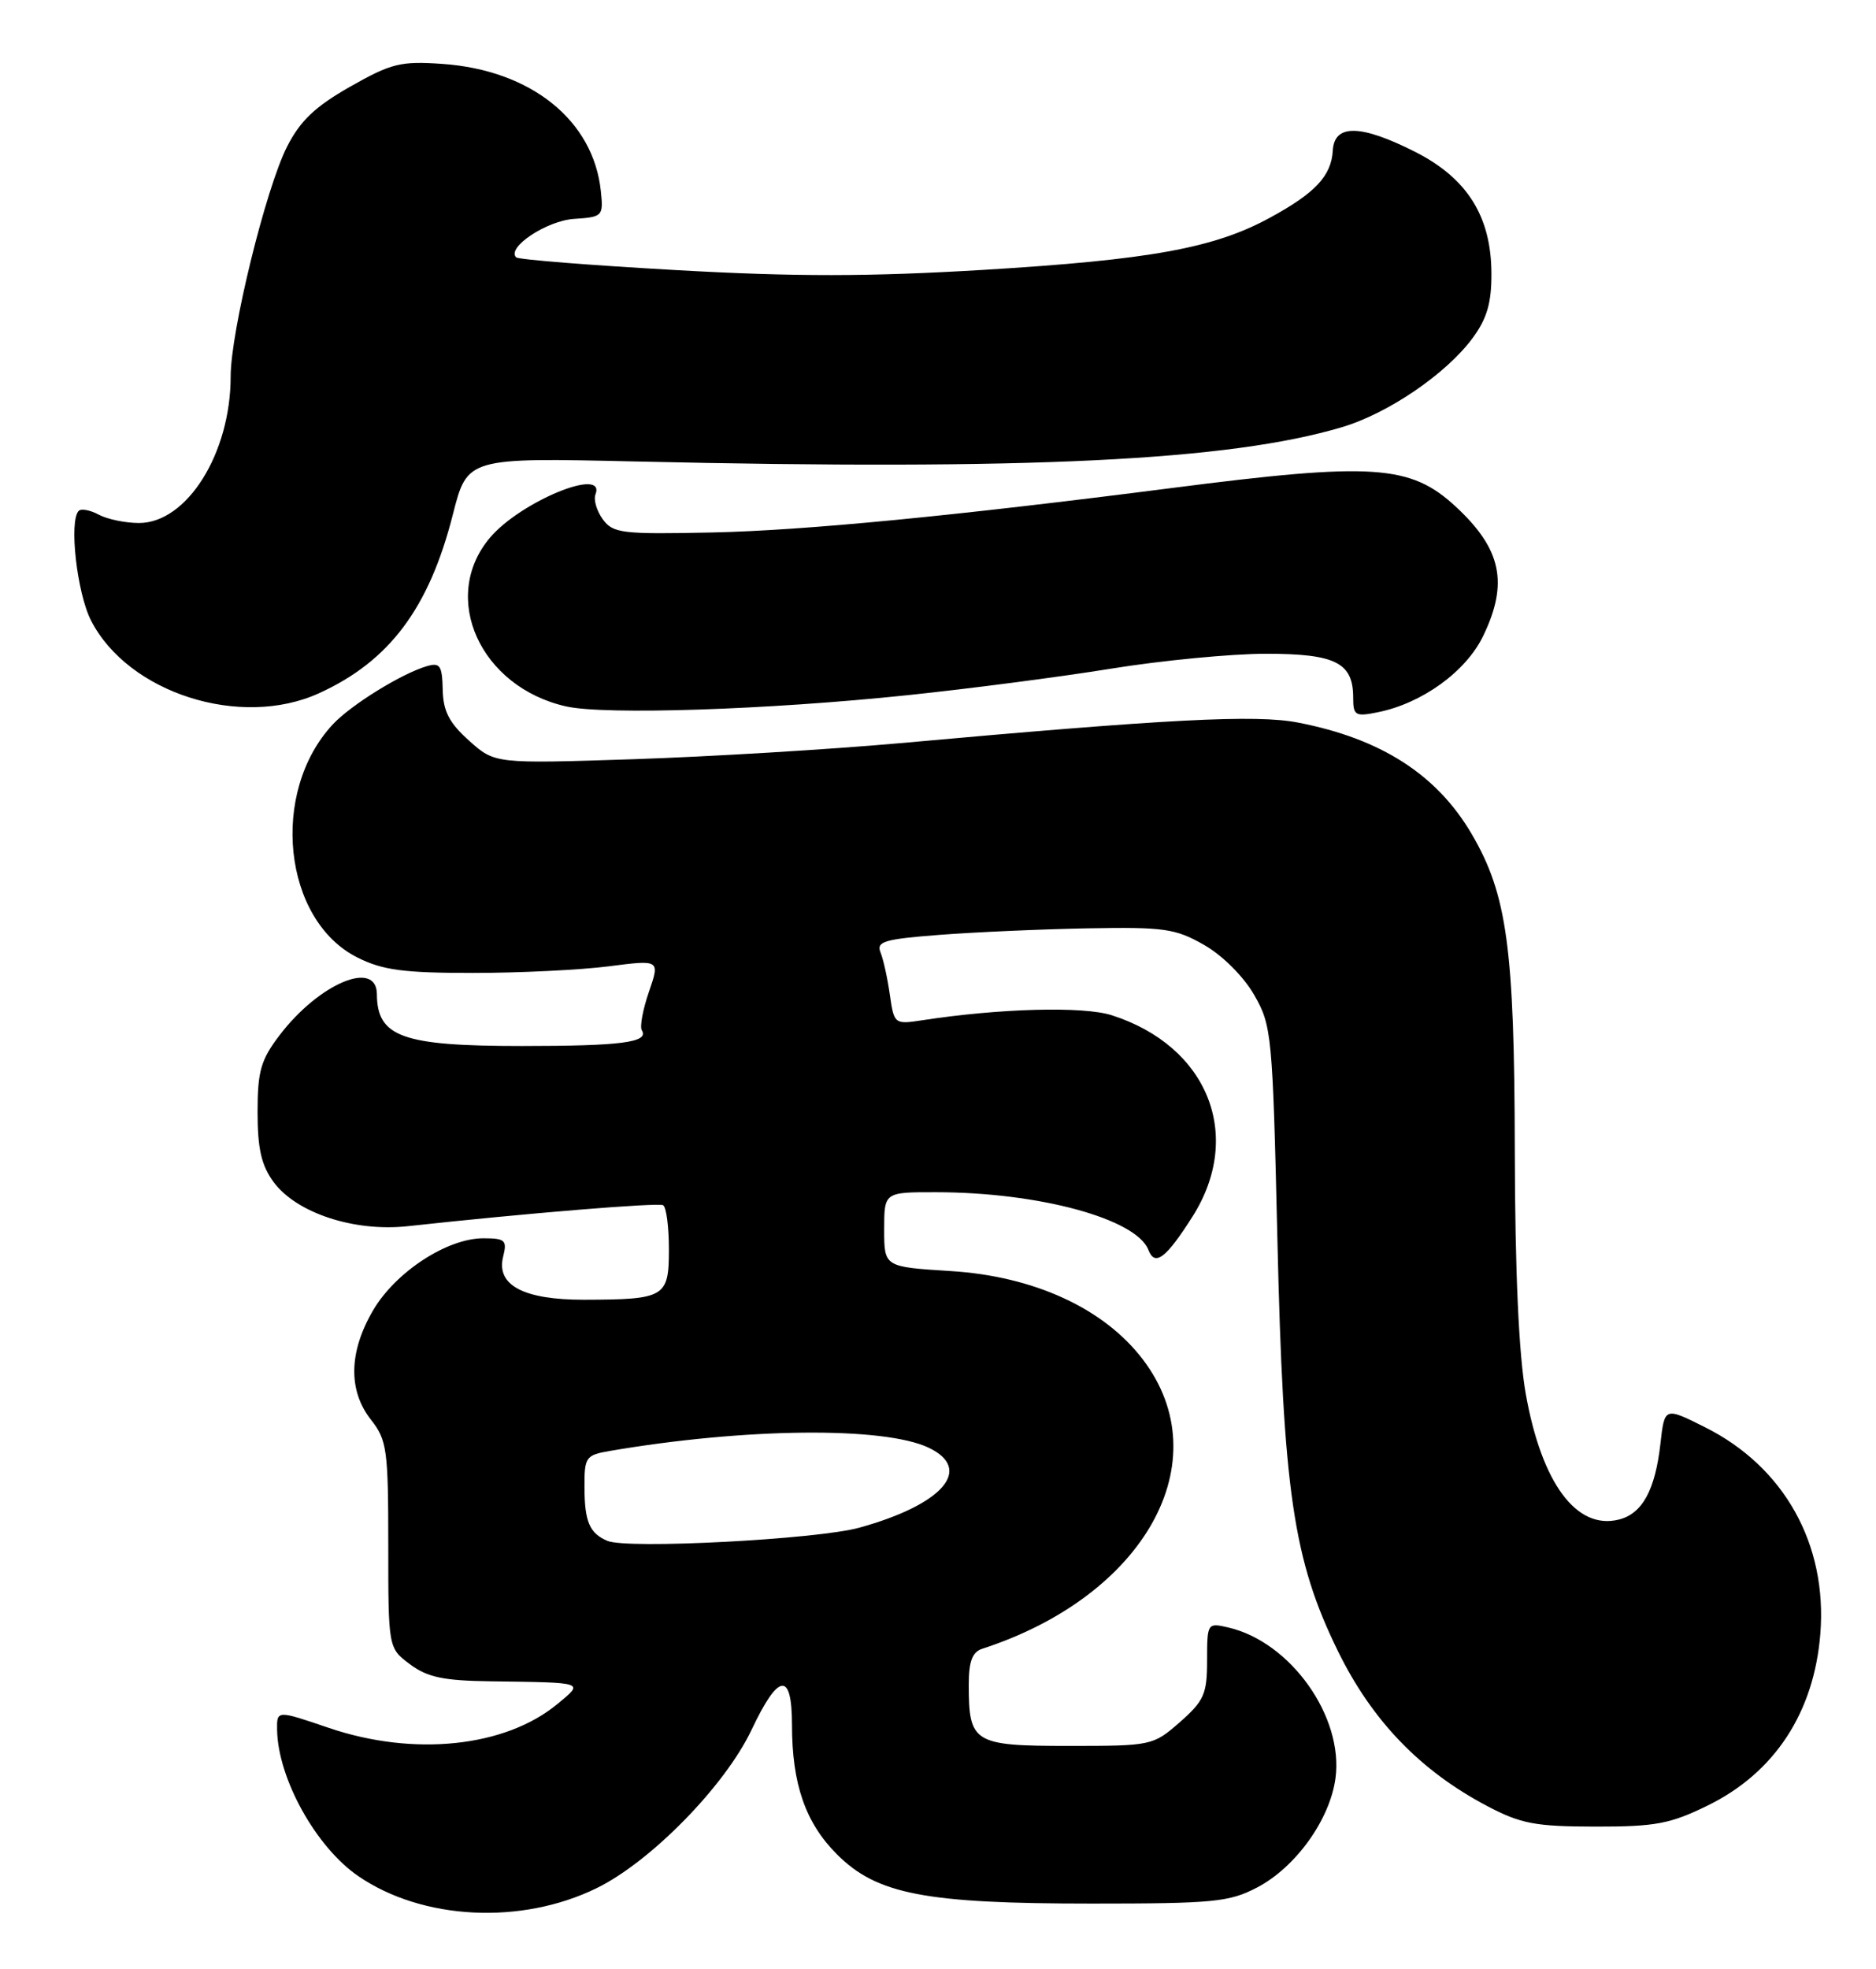 <?xml version="1.0" encoding="UTF-8" standalone="no"?>
<!DOCTYPE svg PUBLIC "-//W3C//DTD SVG 1.1//EN" "http://www.w3.org/Graphics/SVG/1.1/DTD/svg11.dtd" >
<svg xmlns="http://www.w3.org/2000/svg" xmlns:xlink="http://www.w3.org/1999/xlink" version="1.1" viewBox="0 0 244 256">
 <g >
 <path fill="currentColor"
d=" M 77.61 245.49 C 84.66 242.04 94.31 232.18 97.76 224.89 C 101.26 217.49 103.00 217.28 103.01 224.25 C 103.01 231.97 104.76 237.00 108.87 241.11 C 114.06 246.29 120.31 247.50 142.00 247.50 C 157.81 247.50 159.89 247.30 163.50 245.41 C 168.53 242.78 172.98 236.58 173.70 231.19 C 174.77 223.19 167.85 213.47 159.75 211.60 C 157.04 210.97 157.00 211.03 157.00 215.88 C 157.00 220.25 156.61 221.13 153.47 223.90 C 149.97 226.96 149.80 227.00 139.00 227.00 C 126.61 227.00 126.00 226.62 126.00 219.03 C 126.00 216.02 126.46 214.79 127.75 214.37 C 148.94 207.50 158.69 189.94 148.64 176.75 C 143.60 170.12 134.49 165.93 123.64 165.26 C 115.00 164.72 115.00 164.72 115.00 159.86 C 115.00 155.00 115.00 155.00 121.75 155.01 C 135.15 155.02 147.81 158.47 149.37 162.52 C 150.21 164.70 151.66 163.60 155.10 158.18 C 161.78 147.65 157.12 136.01 144.60 132.00 C 140.90 130.81 130.01 131.10 119.90 132.66 C 116.35 133.20 116.28 133.14 115.74 129.35 C 115.44 127.23 114.90 124.76 114.53 123.85 C 113.95 122.41 114.97 122.11 122.18 121.55 C 126.76 121.20 135.45 120.81 141.50 120.70 C 151.45 120.52 152.89 120.73 156.63 122.87 C 159.02 124.24 161.76 126.98 163.13 129.37 C 165.41 133.35 165.52 134.50 166.14 161.00 C 166.90 193.93 168.20 202.80 174.01 214.66 C 178.45 223.72 184.73 230.24 193.45 234.83 C 197.82 237.13 199.71 237.48 207.50 237.49 C 215.32 237.50 217.24 237.14 222.15 234.73 C 230.82 230.47 235.94 222.66 236.76 212.43 C 237.69 200.79 232.06 190.71 221.75 185.56 C 216.50 182.93 216.50 182.93 215.96 187.72 C 215.28 193.74 213.60 196.81 210.56 197.57 C 205.05 198.96 200.52 192.86 198.45 181.25 C 197.54 176.15 197.05 165.30 197.02 149.50 C 196.97 123.23 196.02 116.30 191.41 108.43 C 186.88 100.70 179.60 96.03 168.83 93.95 C 163.34 92.88 151.87 93.48 117.00 96.63 C 107.92 97.44 92.37 98.38 82.43 98.71 C 64.36 99.30 64.36 99.30 61.01 96.30 C 58.43 93.99 57.64 92.48 57.58 89.67 C 57.51 86.52 57.23 86.11 55.50 86.62 C 52.21 87.59 45.65 91.65 43.30 94.17 C 35.05 103.00 36.81 119.66 46.50 124.50 C 49.77 126.14 52.50 126.50 61.50 126.50 C 67.55 126.50 75.50 126.11 79.17 125.64 C 85.84 124.78 85.84 124.78 84.40 128.96 C 83.61 131.25 83.19 133.51 83.48 133.96 C 84.44 135.53 80.81 136.00 67.85 136.00 C 52.32 136.00 49.05 134.83 49.02 129.25 C 48.98 124.71 41.49 127.87 36.37 134.59 C 33.92 137.80 33.50 139.26 33.50 144.60 C 33.50 149.36 34.00 151.53 35.58 153.68 C 38.55 157.71 46.05 160.18 53.00 159.43 C 68.54 157.73 85.59 156.34 86.25 156.70 C 86.66 156.93 87.00 159.51 87.00 162.44 C 87.00 168.67 86.50 168.96 75.97 168.99 C 68.09 169.00 64.51 167.10 65.44 163.39 C 65.98 161.25 65.71 161.00 62.86 161.00 C 58.15 161.00 51.45 165.38 48.53 170.36 C 45.36 175.77 45.26 180.79 48.25 184.59 C 50.33 187.24 50.50 188.47 50.50 200.87 C 50.50 214.28 50.50 214.28 53.33 216.39 C 55.59 218.08 57.69 218.52 63.83 218.60 C 76.23 218.77 75.97 218.68 72.50 221.55 C 65.70 227.18 53.80 228.41 42.75 224.65 C 36.00 222.35 36.00 222.35 36.04 224.92 C 36.15 231.25 41.10 240.16 46.60 243.93 C 54.95 249.65 67.79 250.30 77.61 245.49 Z  M 118.00 90.39 C 125.97 89.56 137.90 88.01 144.50 86.94 C 151.10 85.87 160.18 85.00 164.68 85.00 C 173.70 85.00 176.00 86.16 176.00 90.70 C 176.00 93.03 176.27 93.20 179.18 92.61 C 184.95 91.46 190.66 87.33 192.90 82.70 C 196.23 75.82 195.29 71.38 189.34 65.87 C 183.44 60.41 178.57 60.09 152.50 63.44 C 124.06 67.09 104.66 68.97 92.68 69.23 C 80.90 69.48 79.74 69.34 78.41 67.53 C 77.61 66.44 77.18 64.98 77.45 64.28 C 78.85 60.62 67.67 65.22 63.71 69.93 C 57.18 77.69 62.47 89.35 73.65 91.85 C 78.71 92.98 99.85 92.29 118.00 90.39 Z  M 41.50 90.13 C 50.65 85.96 55.80 79.09 58.90 66.90 C 60.78 59.50 60.78 59.50 82.64 60.00 C 133.81 61.17 159.86 59.91 174.54 55.54 C 180.54 53.76 188.10 48.61 191.53 43.96 C 193.40 41.43 194.00 39.38 193.98 35.56 C 193.96 28.15 190.84 23.18 184.07 19.75 C 176.98 16.16 173.55 16.10 173.35 19.56 C 173.16 22.87 171.08 25.10 165.13 28.33 C 157.90 32.27 149.54 33.78 127.90 35.09 C 113.03 35.98 103.41 35.99 87.98 35.12 C 76.79 34.49 67.41 33.75 67.13 33.46 C 65.85 32.18 71.13 28.68 74.68 28.46 C 78.37 28.22 78.49 28.10 78.15 24.87 C 77.20 15.65 69.07 9.12 57.55 8.31 C 52.11 7.93 50.90 8.23 45.54 11.27 C 40.98 13.86 39.05 15.70 37.33 19.08 C 34.56 24.54 30.00 43.12 30.00 48.95 C 30.00 58.94 24.32 68.00 18.07 68.00 C 16.31 68.00 13.96 67.51 12.85 66.92 C 11.74 66.32 10.57 66.10 10.24 66.42 C 8.95 67.71 10.00 77.08 11.84 80.68 C 16.68 90.12 31.30 94.78 41.50 90.13 Z  M 79.00 200.34 C 76.67 199.35 76.03 197.84 76.02 193.36 C 76.00 189.47 76.19 189.19 79.25 188.66 C 96.86 185.64 115.00 185.45 120.81 188.24 C 126.63 191.03 122.62 195.63 111.75 198.63 C 106.22 200.15 81.56 201.44 79.00 200.34 Z "/>
</g>
</svg>